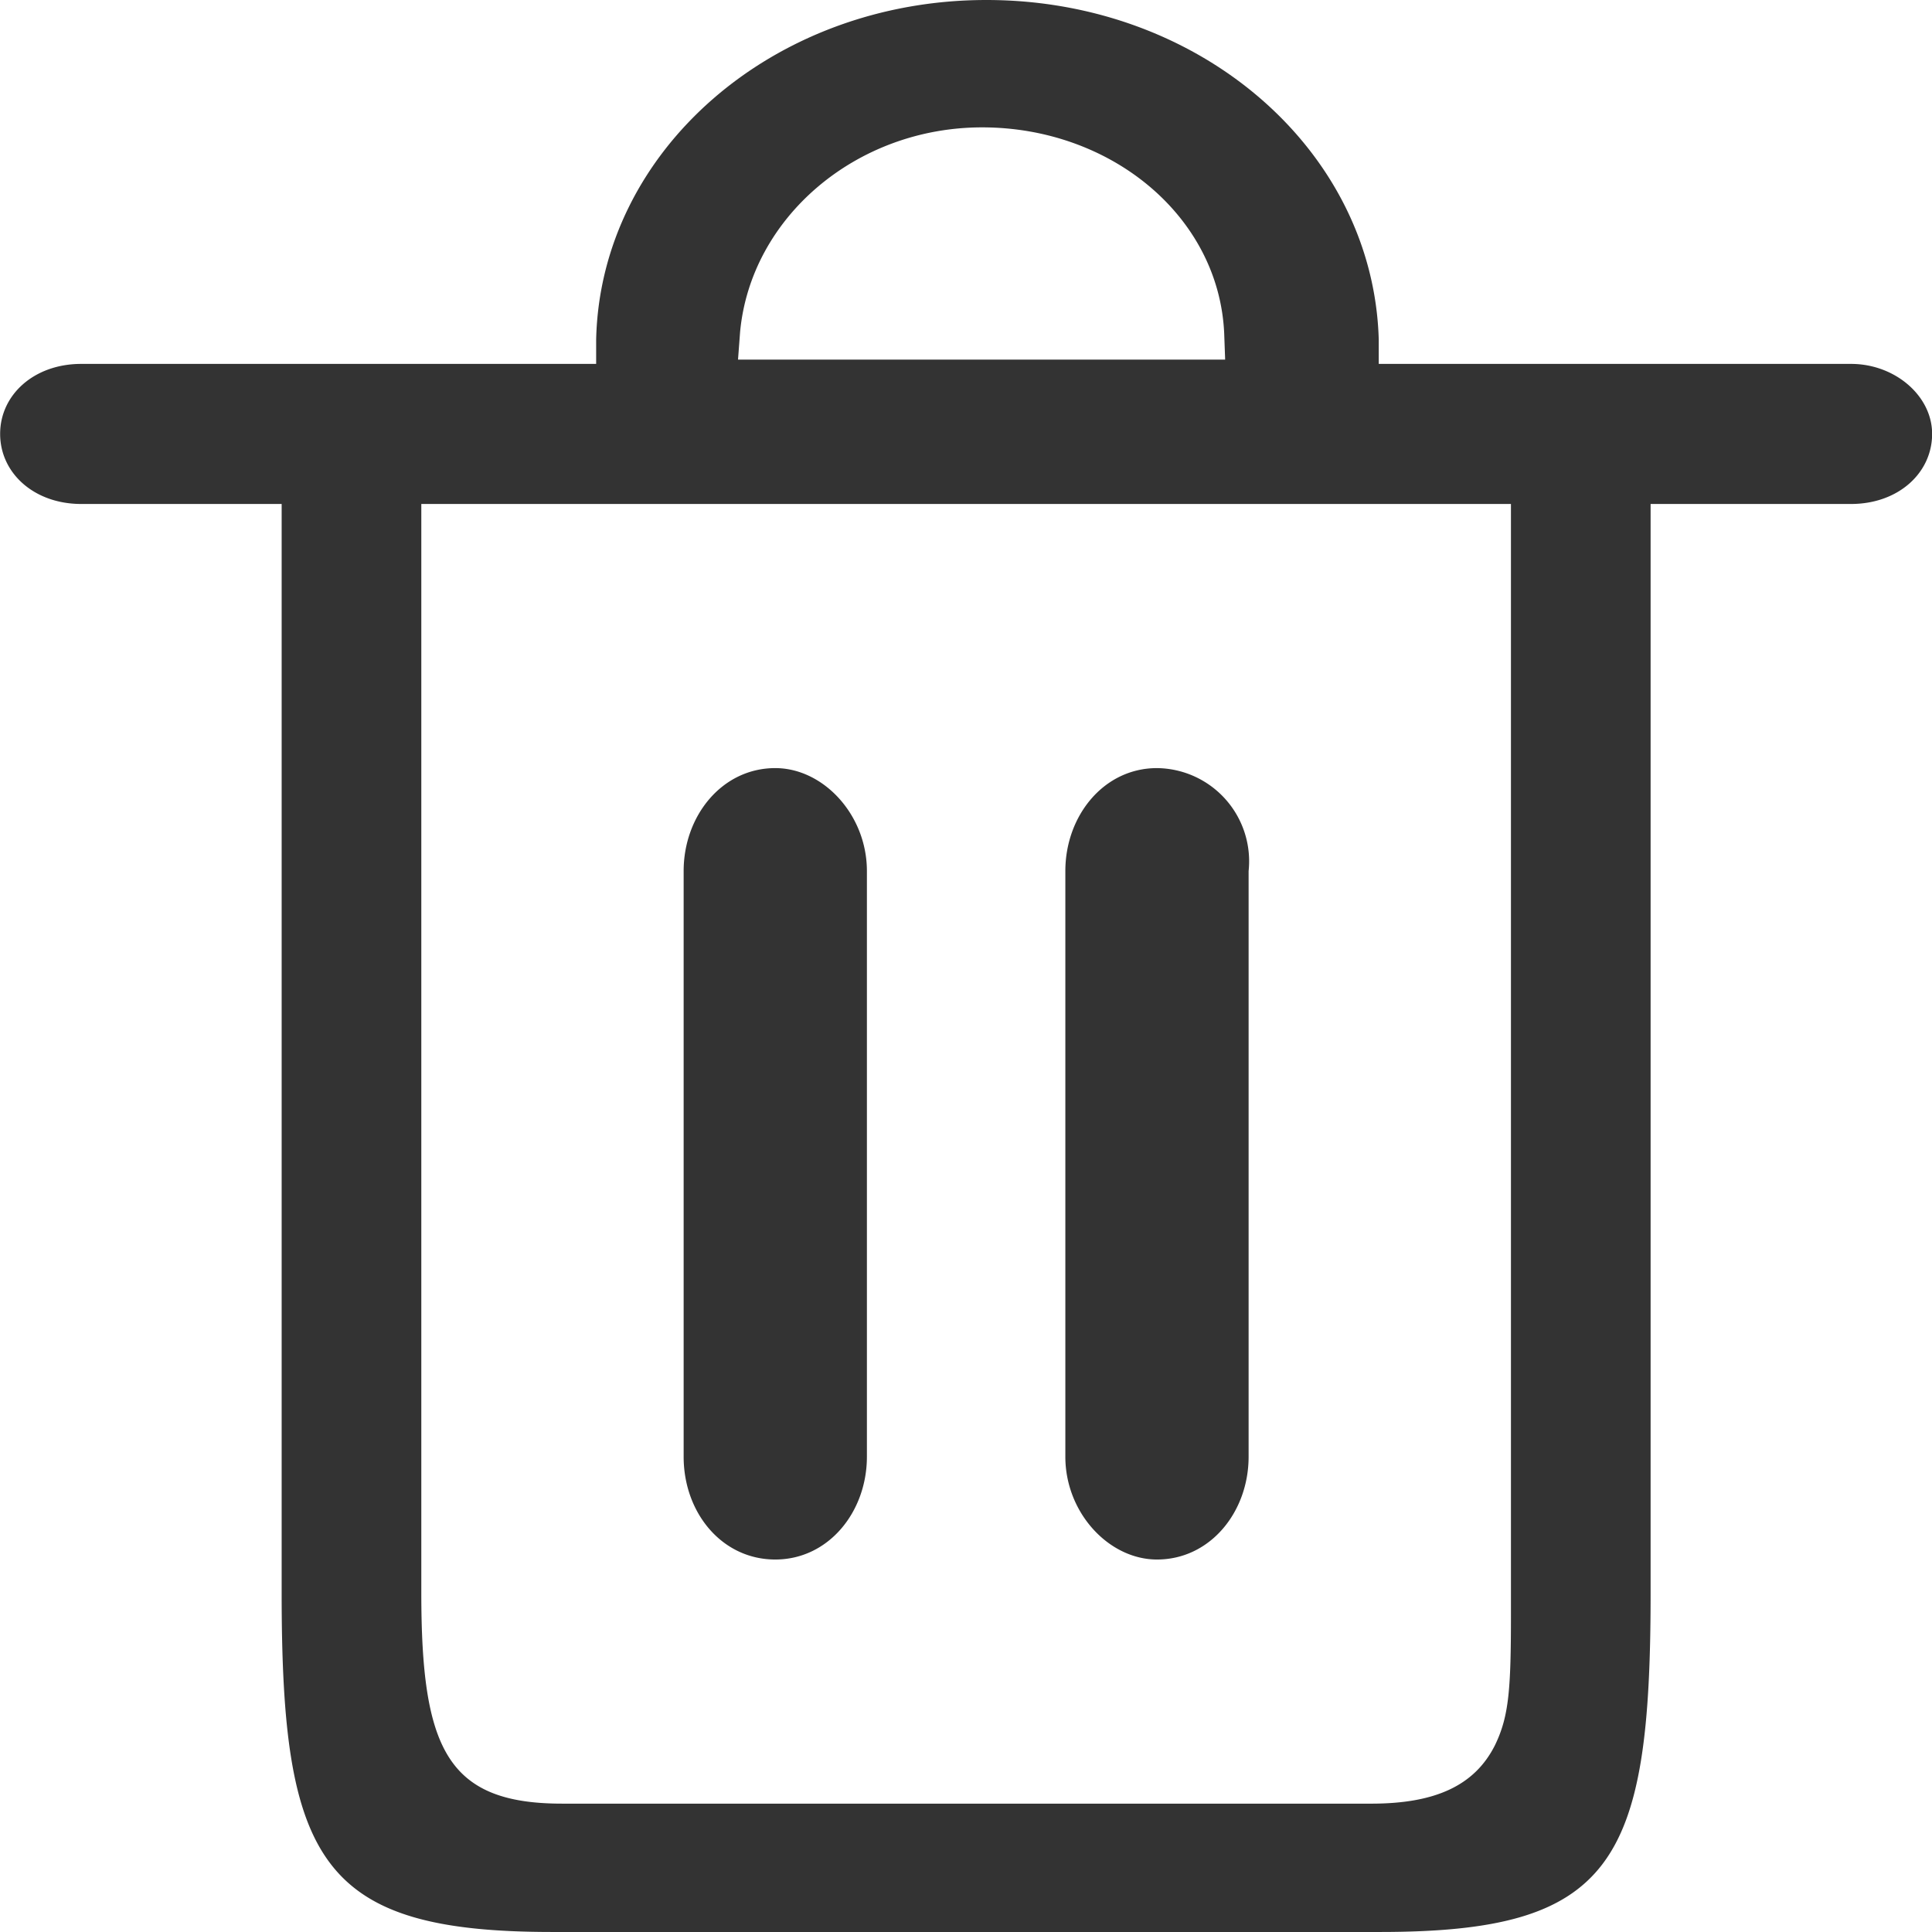 <svg class="icon" width="200" height="200" viewBox="0 0 1024 1024" xmlns="http://www.w3.org/2000/svg"><path fill="#333" d="M981.127 192.876H730.762v-12.948C727.91 79.871 636.41 0 522.82 0 409.816 0 318.242 79.871 315.974 179.93v12.946H43.008c-24.87 0-42.935 16.31-42.935 37.083 0 20.845 18.066 37.156 42.935 37.156h106.275v577.53c0 142.261 20.918 179.344 143.505 179.344h438.56c123.17 0 143.505-35.986 143.505-179.344v-577.53h106.274c24.87 0 42.935-16.31 42.935-37.156 0-20.187-19.748-37.083-42.935-37.083zM520.552 67.509c68.388 0 125.44 47.177 128.291 109.055l.512 14.043H391.164l1.097-14.628c5.632-60.708 61.585-108.47 128.291-108.47zM297.907 955.967c-61.074 0-74.605-29.257-74.605-111.907V267.115h577.53V855.91c0 39.862-1.098 53.905-8.485 69.12-10.751 21.356-31.597 30.939-65.535 30.939H297.907zm113.005-548.858c-28.234 0-48.567 25.307-48.567 54.564v310.415c0 29.77 20.333 54.49 48.567 54.49s48.565-25.234 48.565-54.49V461.673c0-29.843-23.113-54.564-48.565-54.564zm202.31 0c-28.232 0-48.566 25.307-48.566 54.564v310.415c0 29.77 23.113 54.49 48.566 54.49 28.233 0 48.567-25.234 48.567-54.49V461.673a49.37 49.37 0 00-48.567-54.564z"/></svg>